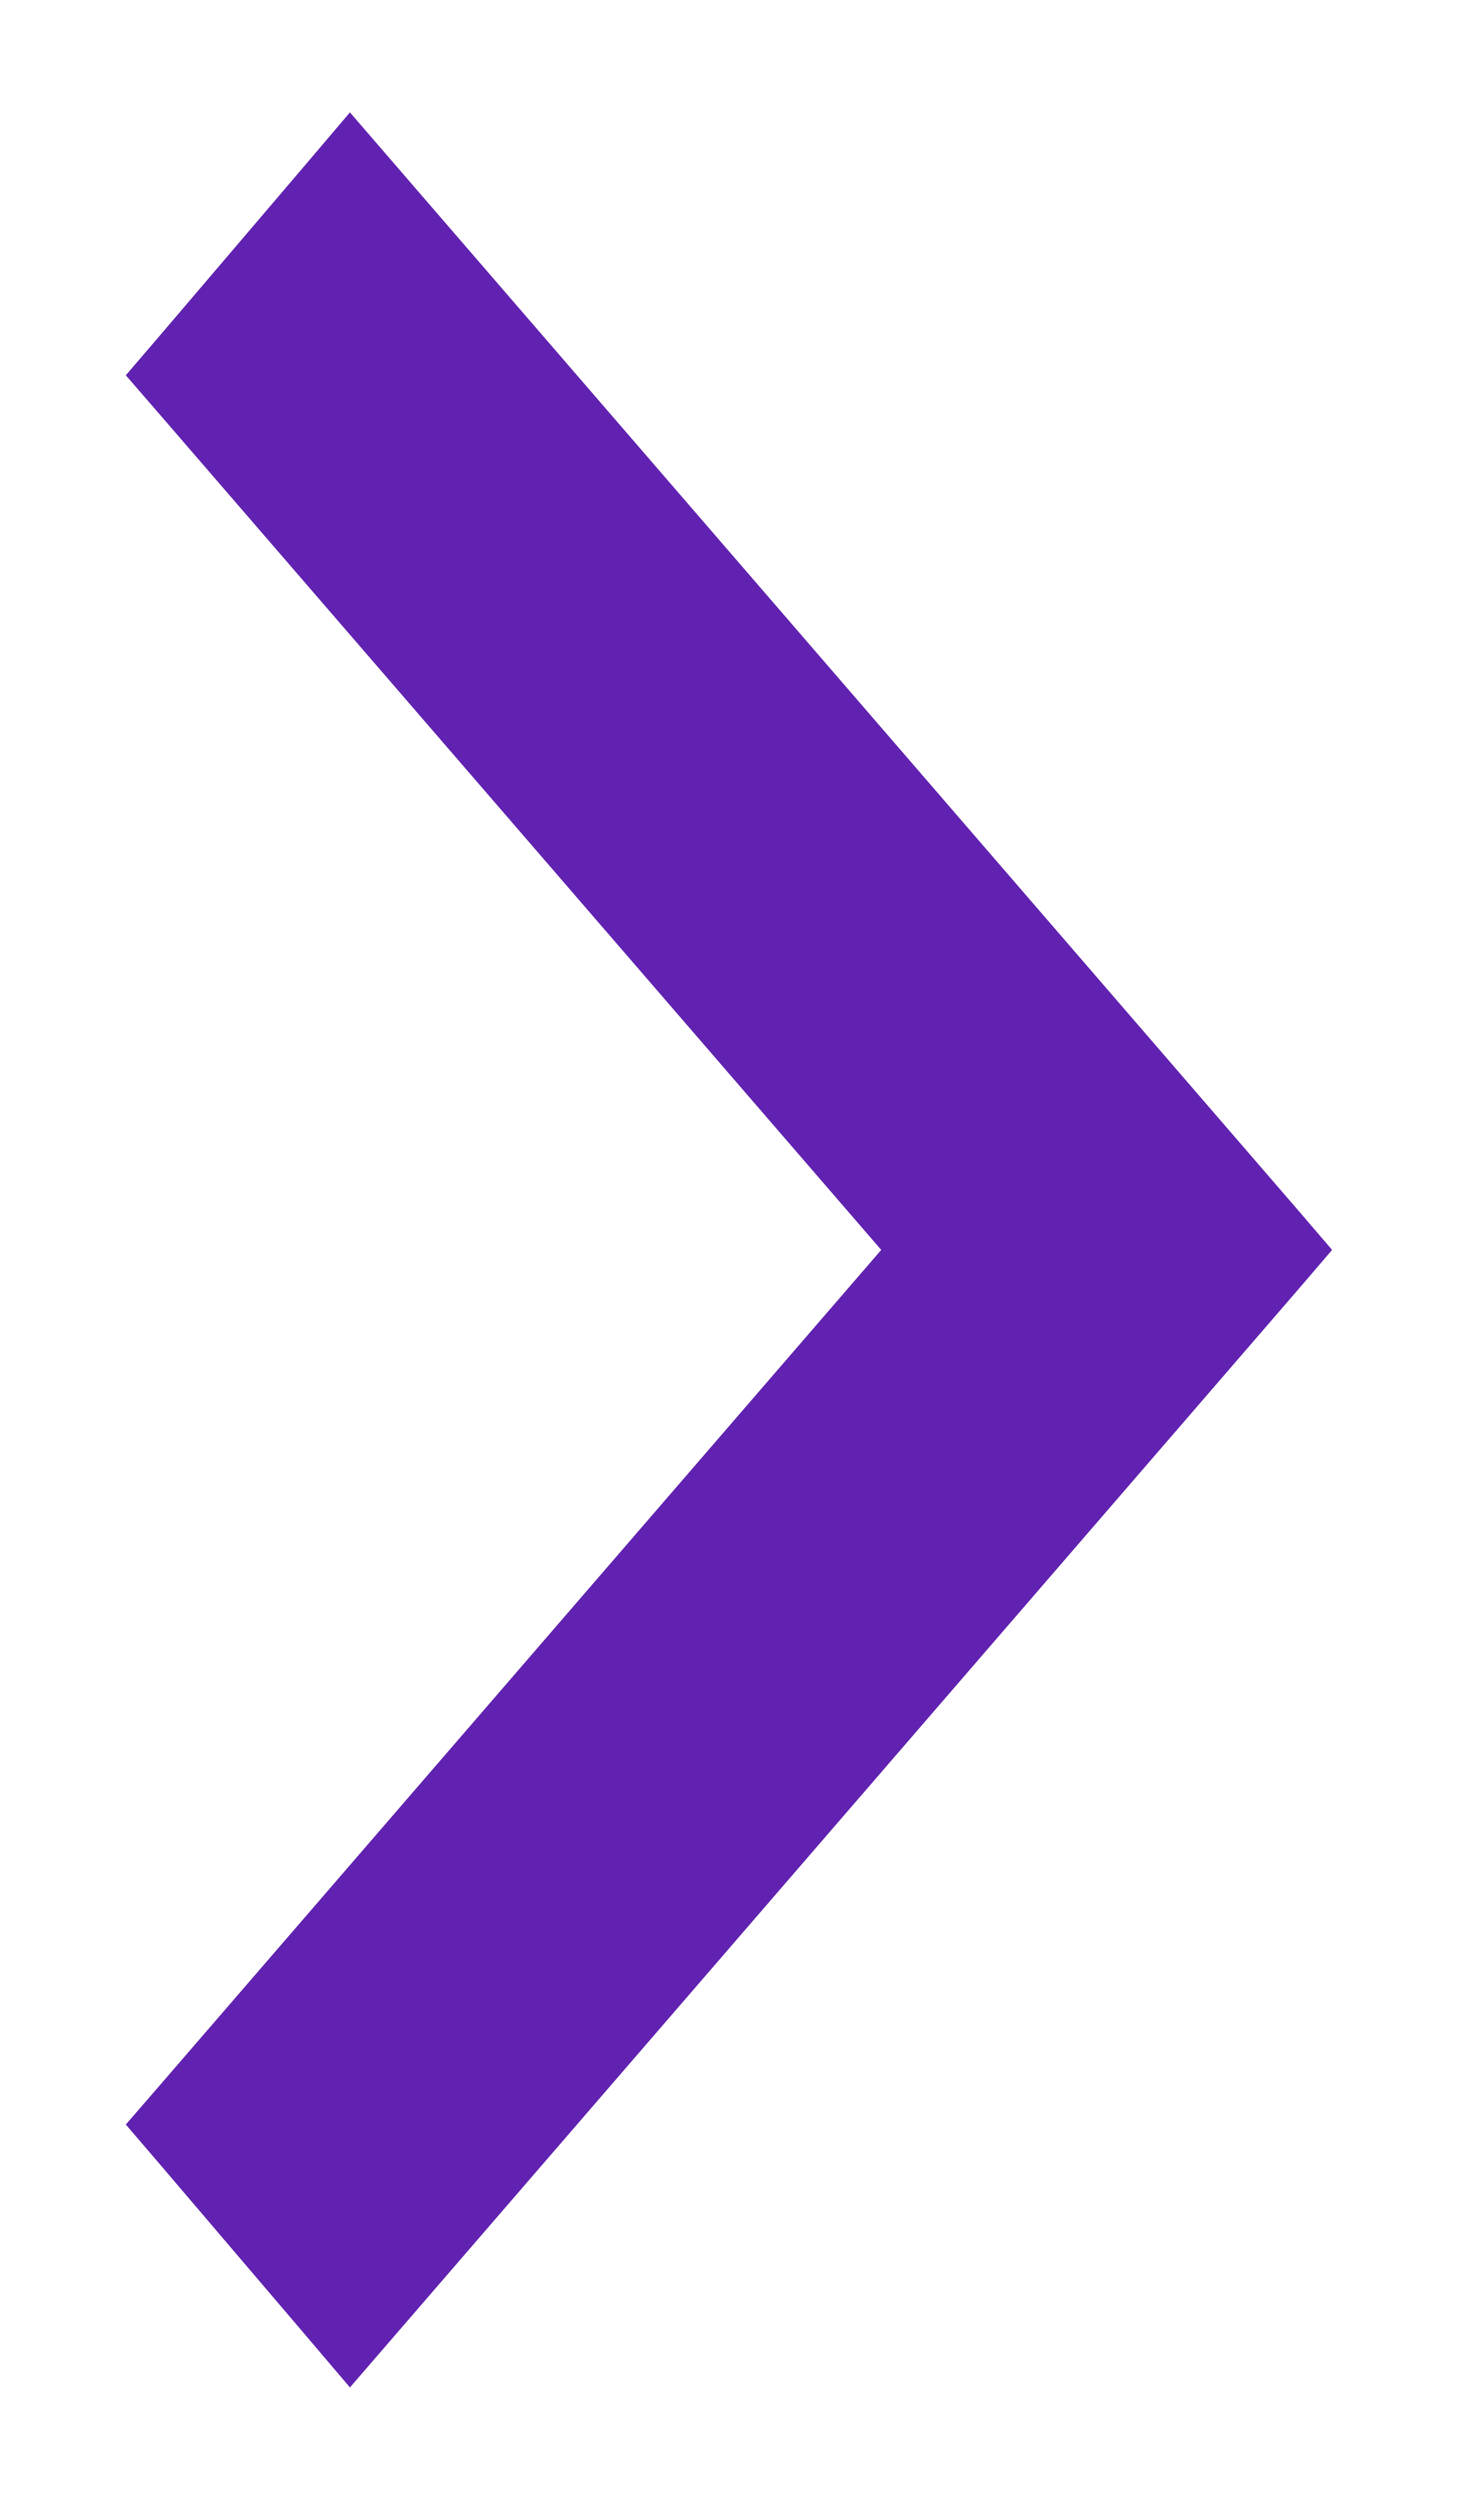 <svg width="7" height="12" viewBox="0 0 7 12" fill="none" xmlns="http://www.w3.org/2000/svg">
<path d="M1.568 11.097L1.681 11.23L1.795 11.098L6.114 6.098L6.198 6L6.114 5.902L1.795 0.902L1.681 0.77L1.568 0.903L0.886 1.703L0.802 1.801L0.886 1.898L4.429 6L0.886 10.102L0.802 10.199L0.886 10.297L1.568 11.097Z" fill="#6122B1" stroke="#6122B1" stroke-width="0.3"/>
</svg>
